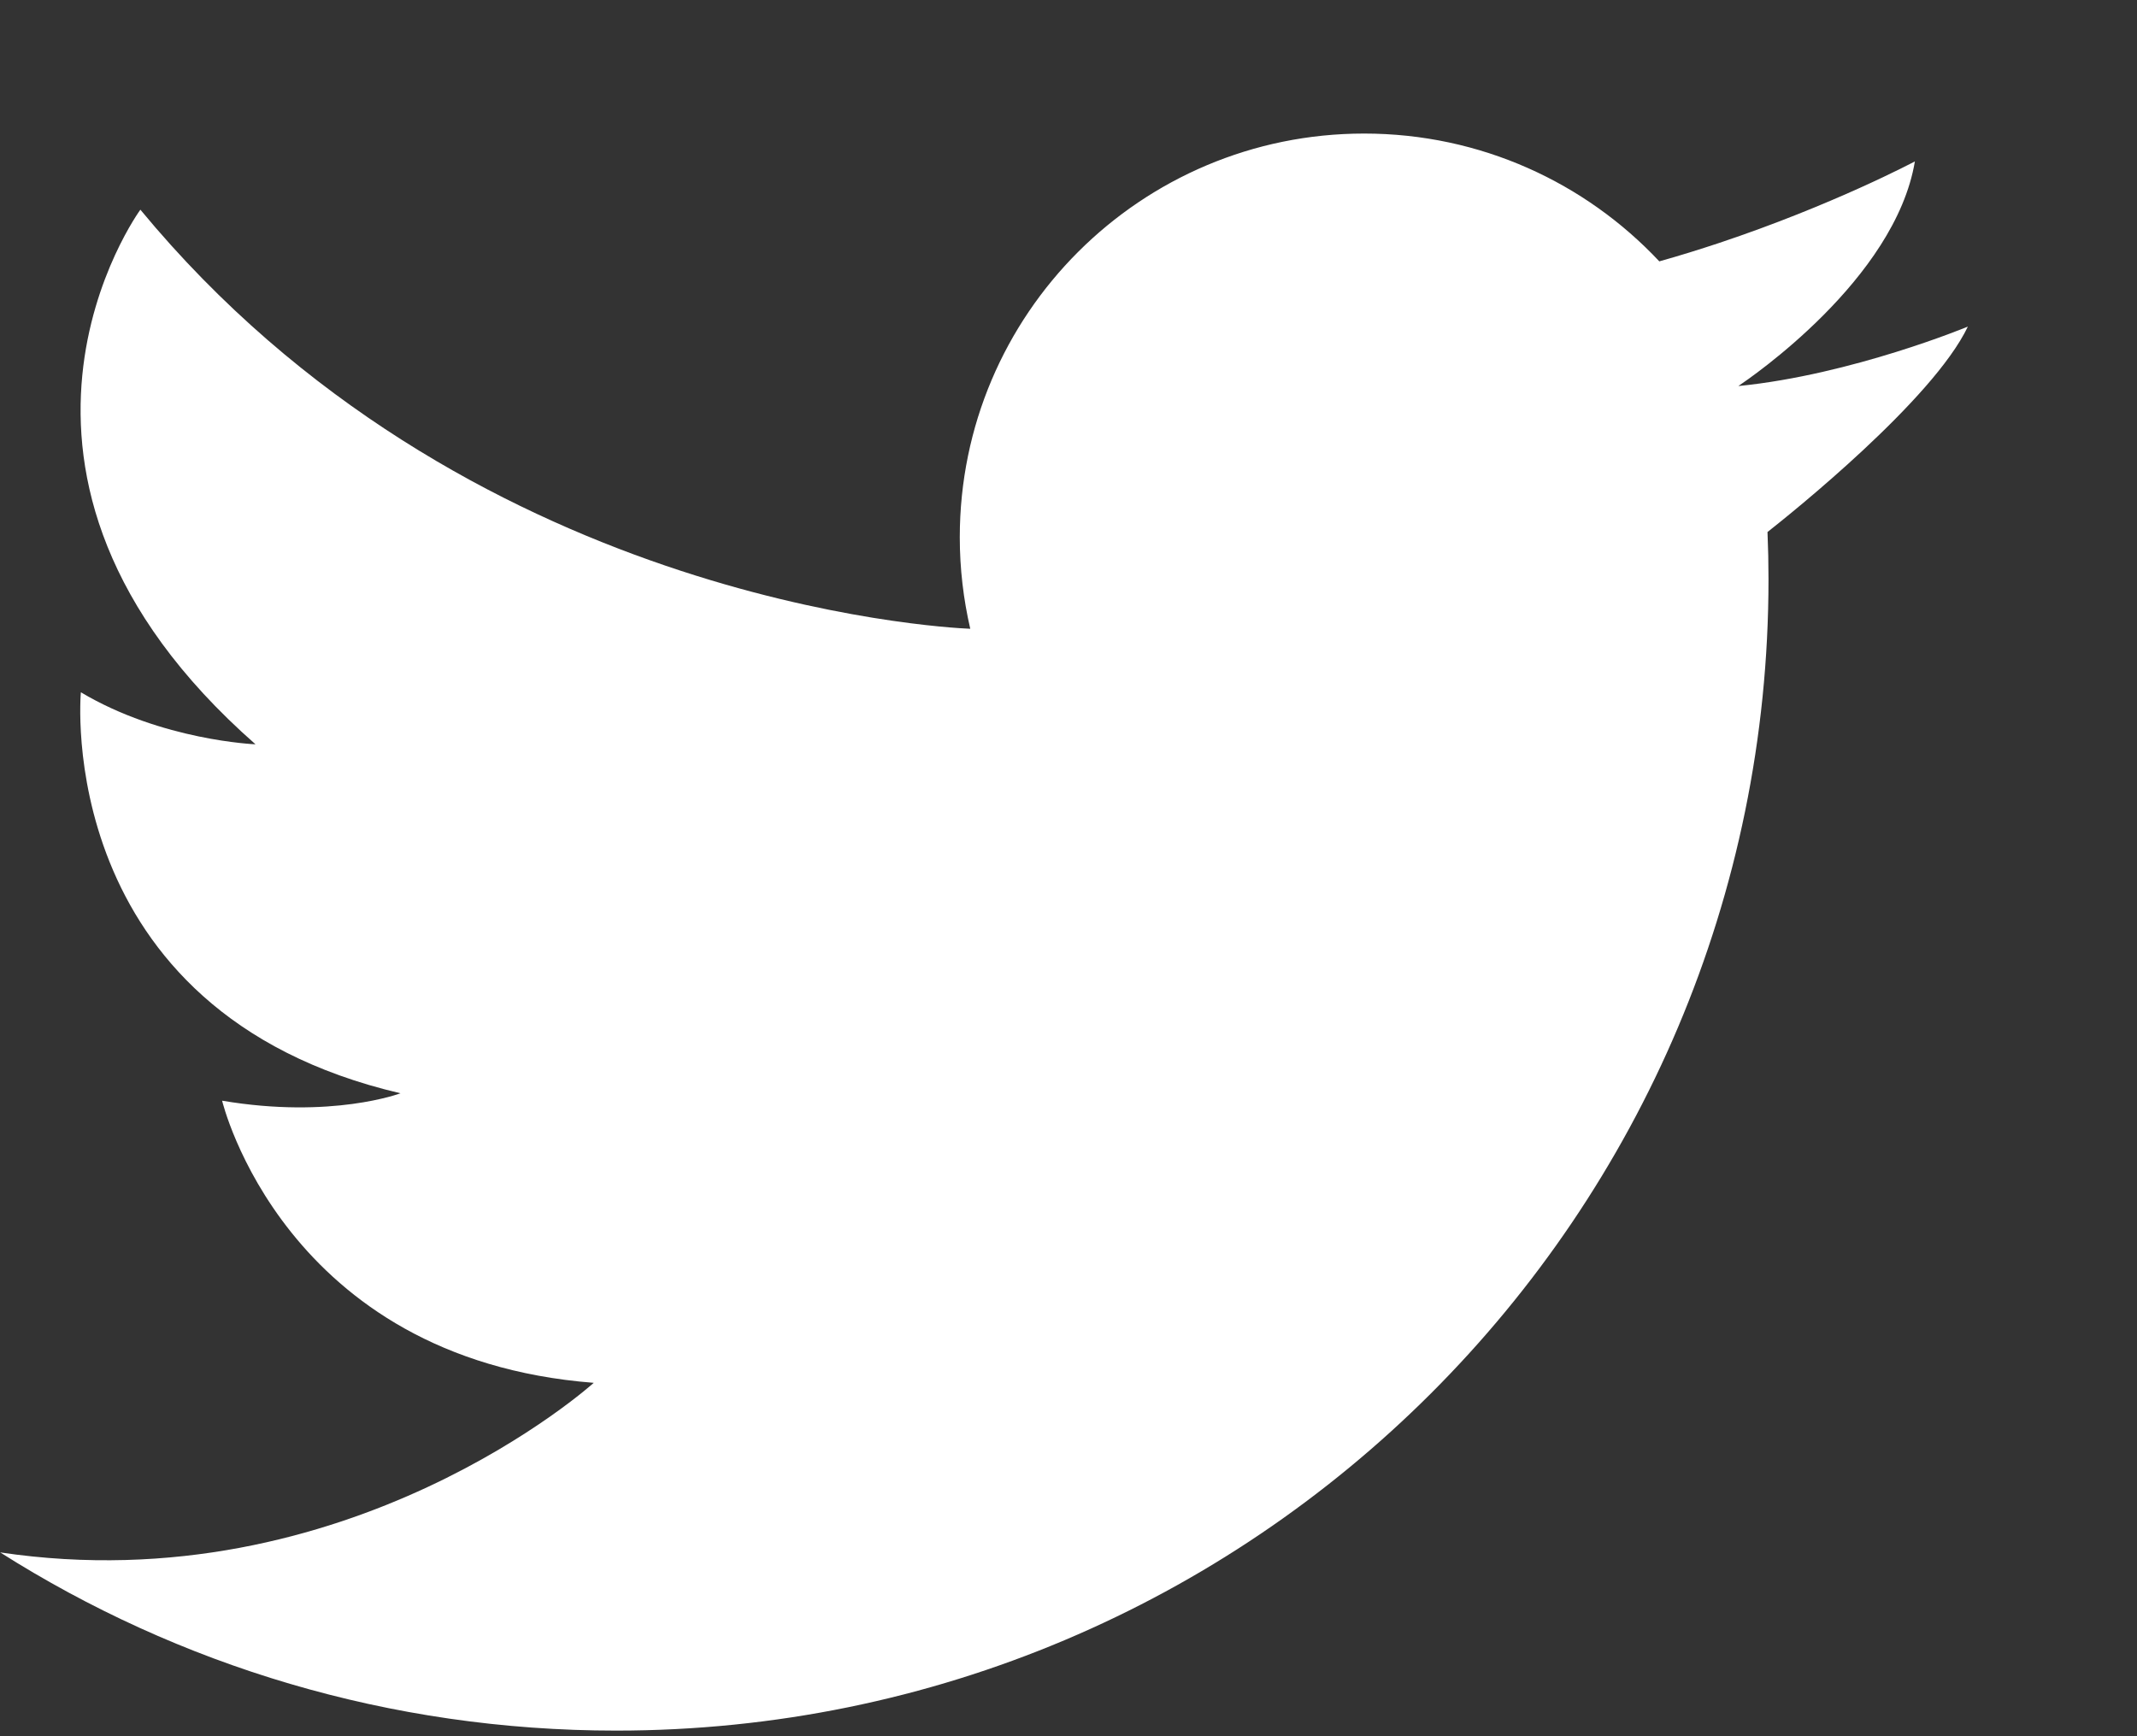 <?xml version="1.0" encoding="UTF-8"?>
<svg viewBox="0 -2 32 26" version="1.1" xmlns="http://www.w3.org/2000/svg" xmlns:xlink="http://www.w3.org/1999/xlink">
  <rect x="0" y="-2" width="32" height="26" fill="#333333" stroke="none"/>
  <title>twitter</title>
  <g id="Twitter" transform="translate(-31, -14)" fill="#FFFFFF">
    <path d="M31.002,35.247 C33.669,36.938 36.834,37.916 40.226,37.916 C49.756,37.916 57.482,30.197 57.482,20.676 C57.482,20.438 57.477,20.202 57.467,19.967 C57.812,19.696 59.944,17.989 60.467,16.891 C60.467,16.891 58.735,17.61 57.041,17.78 C57.038,17.78 57.034,17.78 57.03,17.78 C57.03,17.78 57.034,17.779 57.039,17.775 C57.195,17.67 59.378,16.186 59.674,14.417 C59.674,14.417 58.449,15.07 56.735,15.641 C56.451,15.735 56.154,15.828 55.847,15.914 C54.742,14.736 53.171,14 51.427,14 C48.083,14 45.372,16.707 45.372,20.046 C45.372,20.517 45.427,20.976 45.529,21.416 C45.062,21.397 37.944,20.999 33.102,15.14 C33.102,15.14 30.208,19.087 34.826,23.146 C34.826,23.146 33.423,23.09 32.211,22.367 C32.211,22.367 31.766,27.149 36.997,28.372 C36.997,28.372 35.968,28.761 34.326,28.483 C34.326,28.483 35.244,32.347 39.891,32.708 C39.891,32.708 36.216,36.025 31,35.247 L31.002,35.247 L31.002,35.247 Z" id="twitter"></path>
  </g>
</svg>

